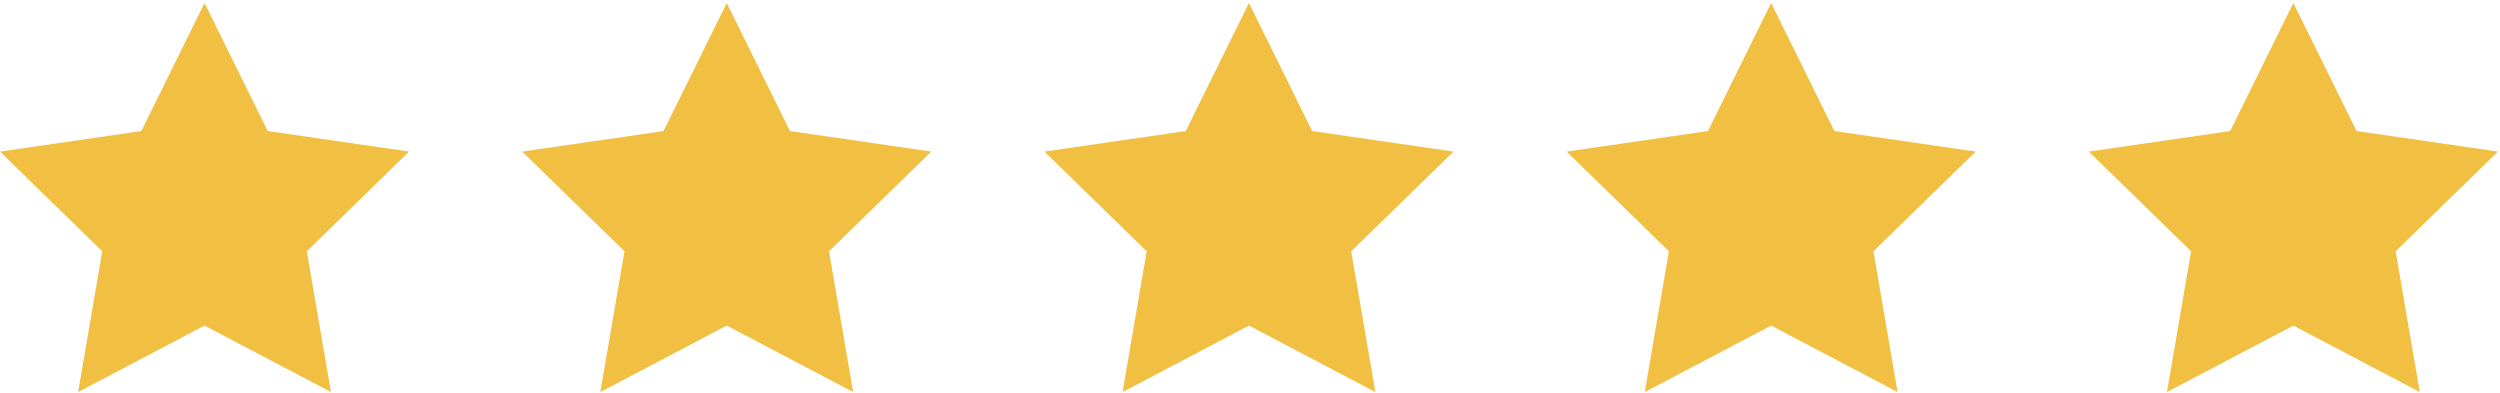 <?xml version="1.0" encoding="UTF-8" standalone="no"?>
<!-- Created with Inkscape (http://www.inkscape.org/) -->

<svg
   version="1.1"
   id="svg2"
   width="611"
   height="96"
   viewBox="0 0 611 96"
   sodipodi:docname="etoiles.svg"
   inkscape:version="1.3.2 (091e20e, 2023-11-25)"
   xmlns:inkscape="http://www.inkscape.org/namespaces/inkscape"
   xmlns:sodipodi="http://sodipodi.sourceforge.net/DTD/sodipodi-0.dtd"
   xmlns="http://www.w3.org/2000/svg"
   xmlns:svg="http://www.w3.org/2000/svg">
  <defs
     id="defs6" />
  <sodipodi:namedview
     id="namedview4"
     pagecolor="#ffffff"
     bordercolor="#000000"
     borderopacity="0.25"
     inkscape:showpageshadow="2"
     inkscape:pageopacity="0.0"
     inkscape:pagecheckerboard="0"
     inkscape:deskcolor="#d1d1d1"
     inkscape:zoom="0.40310242"
     inkscape:cx="250.55667"
     inkscape:cy="81.865051"
     inkscape:window-width="1440"
     inkscape:window-height="847"
     inkscape:window-x="0"
     inkscape:window-y="25"
     inkscape:window-maximized="0"
     inkscape:current-layer="svg2" />
  <path
     d="m 324.736,2200 11.588,-23.479 25.912,-3.766 -18.75,-18.277 4.426,-25.807 -23.176,12.185 -23.176,-12.185 4.426,25.807 -18.75,18.277 25.912,3.766 11.588,23.479"
     style="fill:#f1bf42;fill-opacity:1;fill-rule:nonzero;stroke:none;stroke-width:0.011"
     id="path14-7-0"
     transform="matrix(1.333,0,0,-1.333,0,2933.333)" />
  <path
     d="m 37.5,2200 11.588,-23.479 25.912,-3.766 -18.75,-18.277 4.426,-25.807 -23.176,12.185 -23.176,-12.185 4.426,25.807 L 0,2172.755 25.912,2176.521 37.5,2200"
     style="fill:#f1bf42;fill-opacity:1;fill-rule:nonzero;stroke:none;stroke-width:0.011"
     id="path14"
     transform="matrix(1.333,0,0,-1.333,0,2933.333)" />
  <path
     d="m 228.99,2200 11.588,-23.479 25.912,-3.766 -18.75,-18.277 4.426,-25.807 -23.176,12.185 -23.176,-12.185 4.426,25.807 -18.75,18.277 25.912,3.766 11.588,23.479"
     style="fill:#f1bf42;fill-opacity:1;fill-rule:nonzero;stroke:none;stroke-width:0.011"
     id="path14-9"
     transform="matrix(1.333,0,0,-1.333,0,2933.333)" />
  <path
     d="m 420.481,2200 11.588,-23.479 25.912,-3.766 -18.75,-18.277 4.426,-25.807 -23.176,12.185 -23.176,-12.185 4.426,25.807 -18.75,18.277 25.912,3.766 11.588,23.479"
     style="fill:#f1bf42;fill-opacity:1;fill-rule:nonzero;stroke:none;stroke-width:0.011"
     id="path14-7-0-2"
     transform="matrix(1.333,0,0,-1.333,0,2933.333)" />
  <path
     d="m 133.245,2200 11.588,-23.479 25.912,-3.766 -18.75,-18.277 4.426,-25.807 -23.176,12.185 -23.176,-12.185 4.426,25.807 -18.75,18.277 25.912,3.766 11.588,23.479"
     style="fill:#f1bf42;fill-opacity:1;fill-rule:nonzero;stroke:none;stroke-width:0.011"
     id="path14-7"
     transform="matrix(1.333,0,0,-1.333,0,2933.333)" />
</svg>
